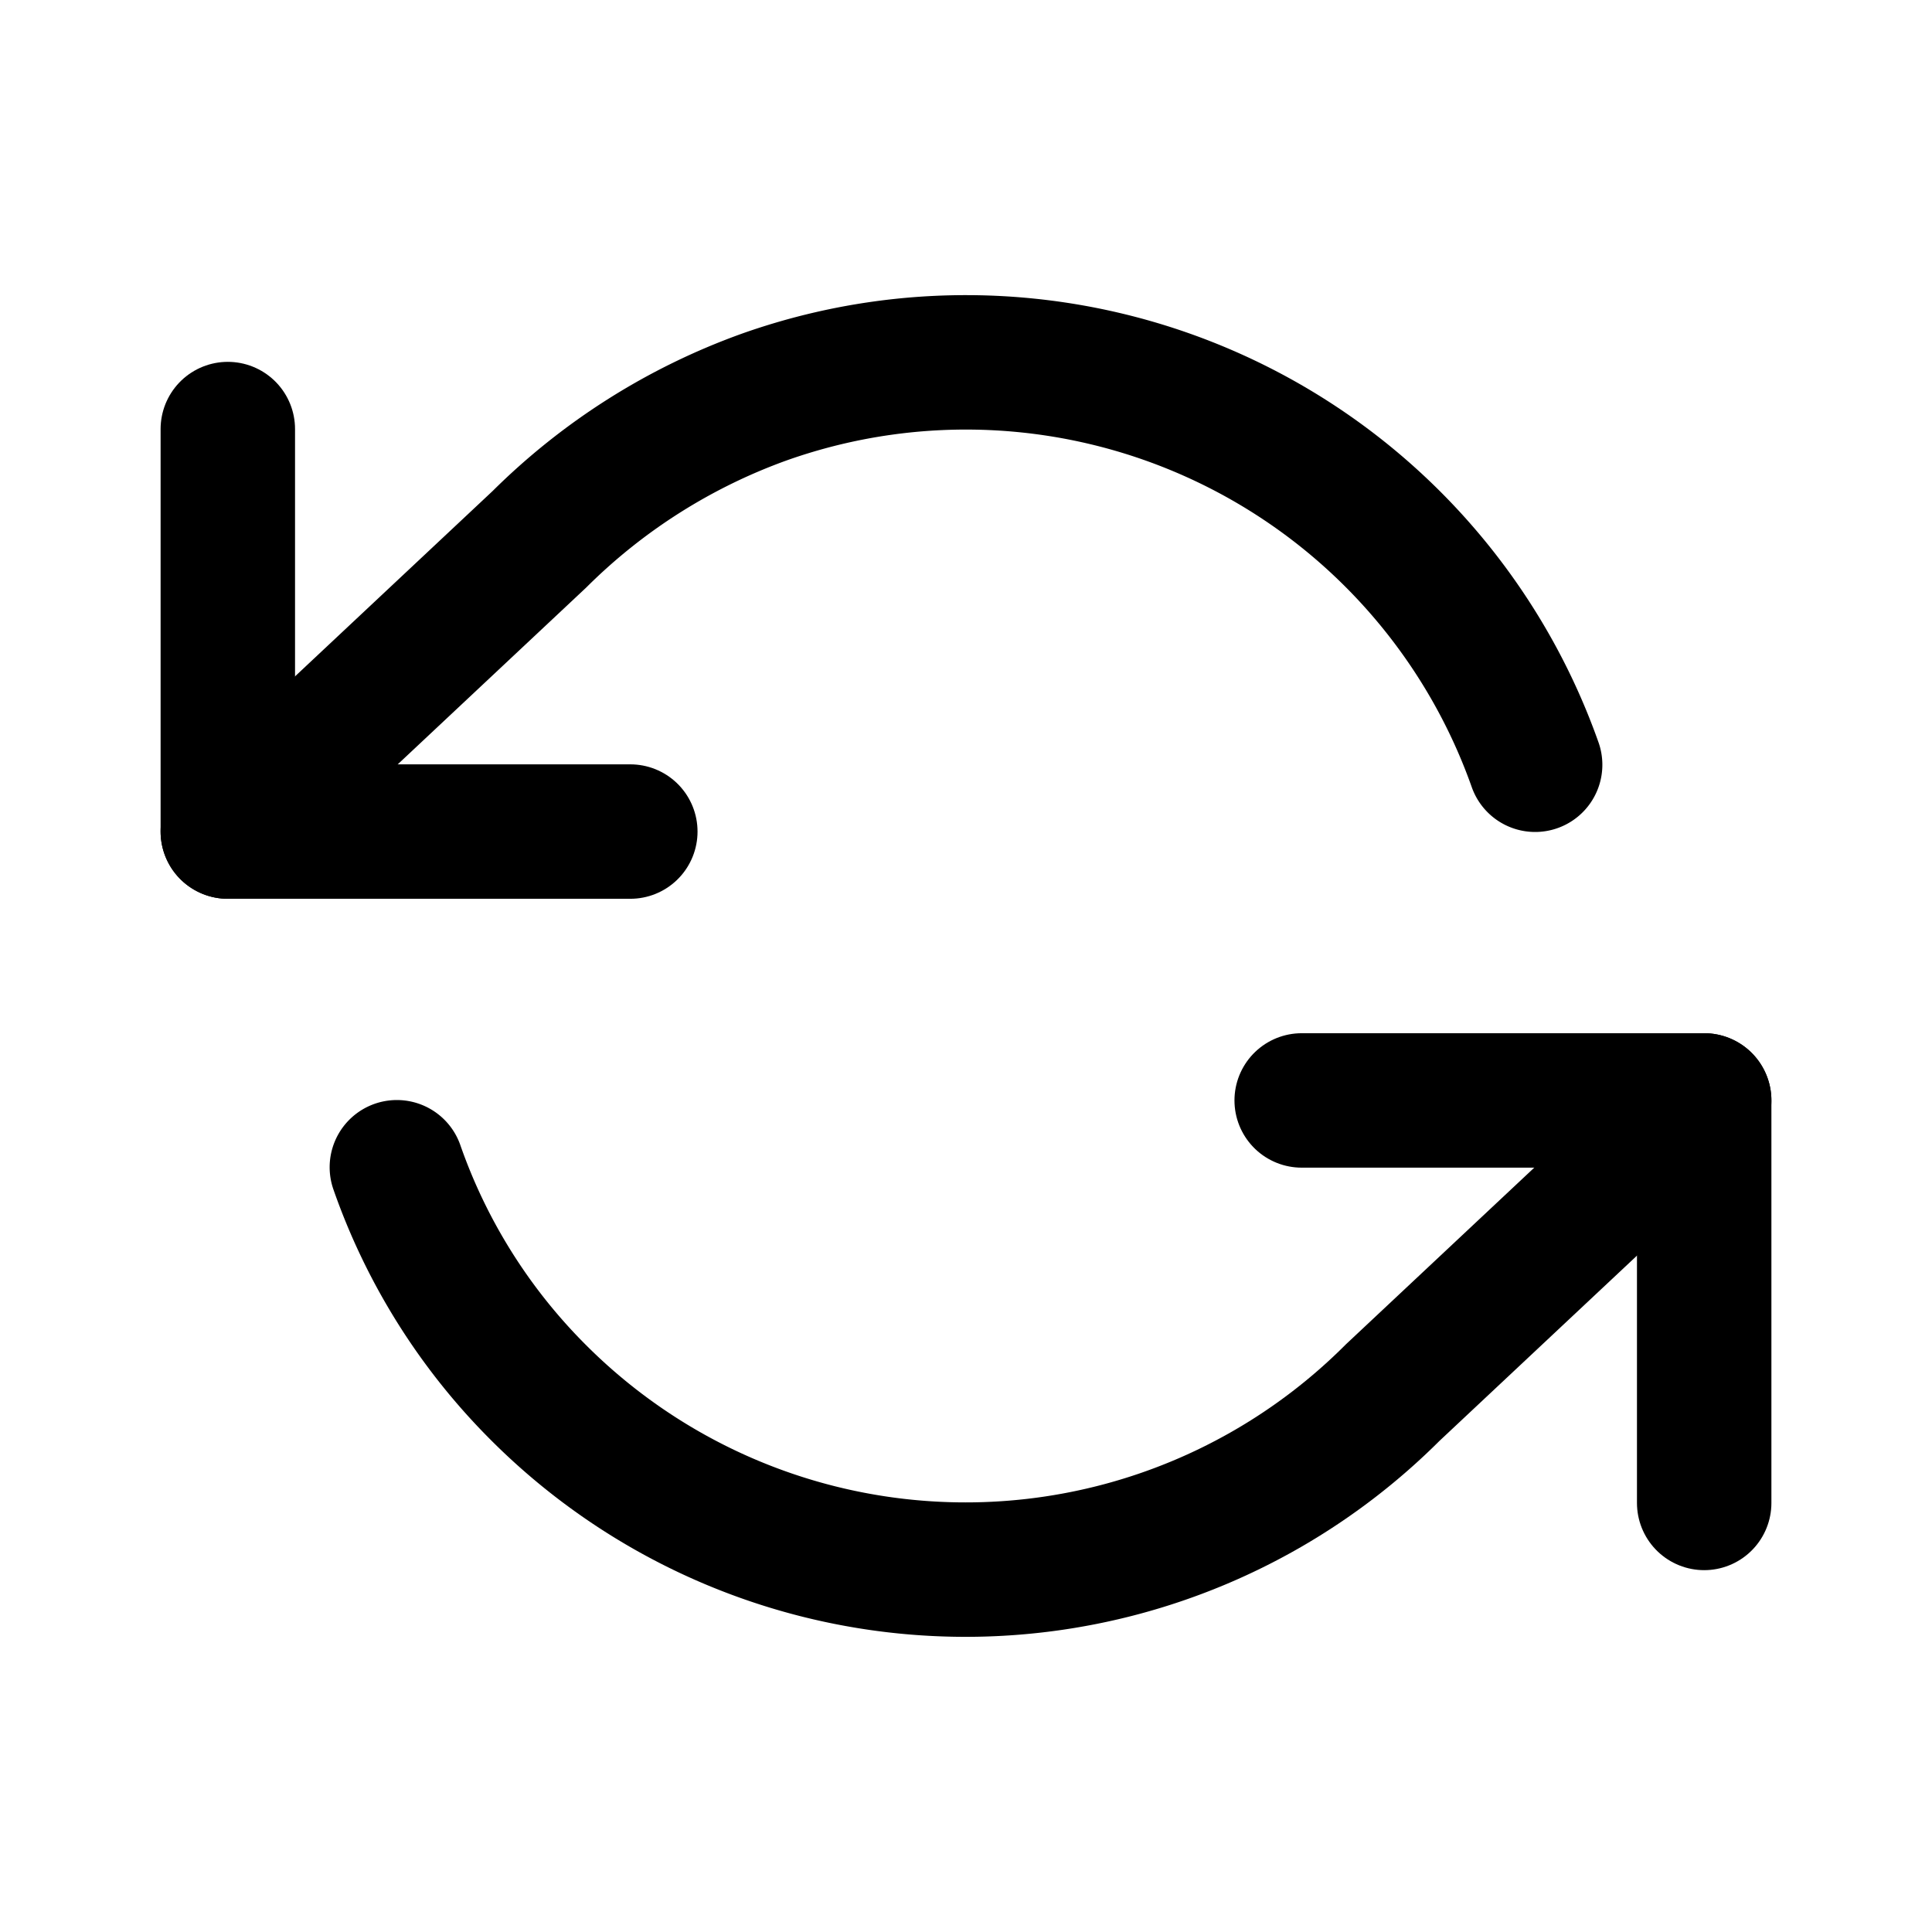 <svg id="Layer_3" data-name="Layer 3" xmlns="http://www.w3.org/2000/svg" viewBox="0 0 24 24"><defs><style>.cls-1{fill:none;stroke:#000;stroke-linecap:round;stroke-linejoin:round;stroke-width:1.67px;}</style></defs><polyline class="cls-1" points="2.83 5.33 2.83 10.33 7.83 10.33"/><polyline class="cls-1" points="21.17 18.67 21.17 13.67 16.17 13.67"/><path class="cls-1" d="M19.07,9.5A7.5,7.5,0,0,0,9.5,4.93,7.62,7.62,0,0,0,6.7,6.7L2.83,10.33m18.34,3.34L17.3,17.3a7.5,7.5,0,0,1-10.61,0,7.4,7.4,0,0,1-1.76-2.8"/></svg>